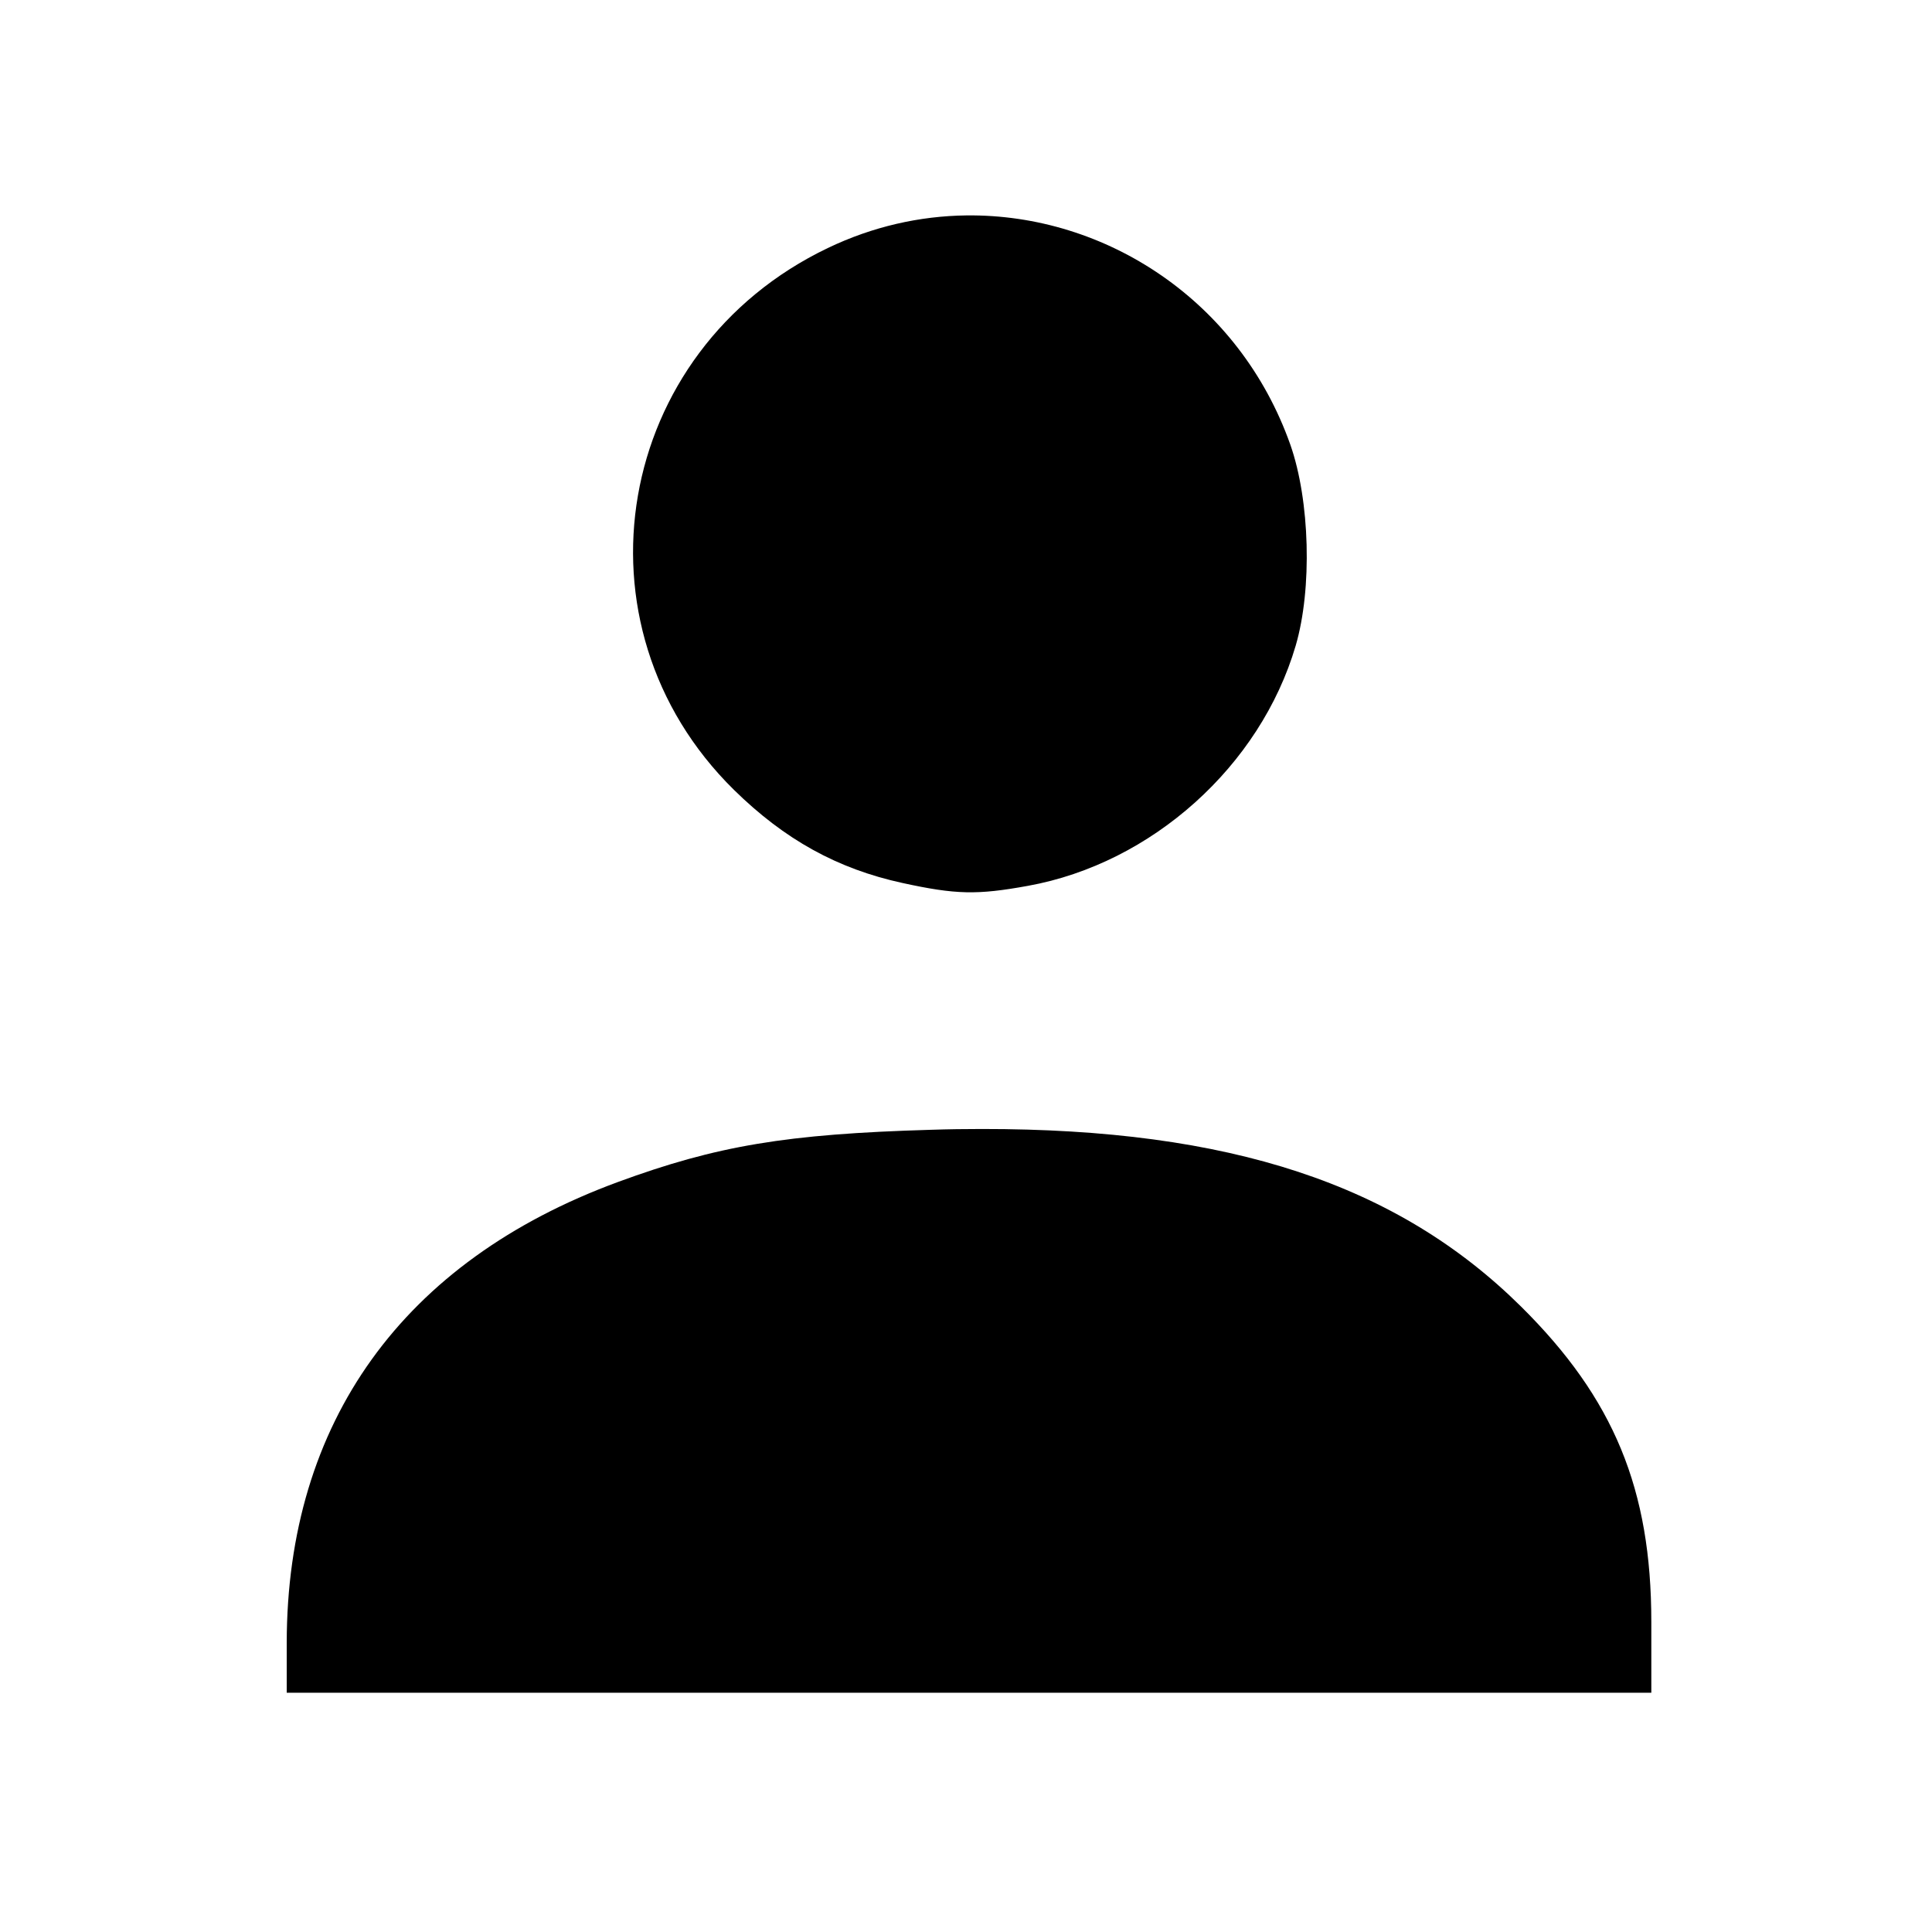 <?xml version='1.0' encoding='UTF-8'?>
<svg xmlns:inkscape="http://www.inkscape.org/namespaces/inkscape" xmlns:sodipodi="http://sodipodi.sourceforge.net/DTD/sodipodi-0.dtd" xmlns="http://www.w3.org/2000/svg" xmlns:svg="http://www.w3.org/2000/svg" xmlns:rdf="http://www.w3.org/1999/02/22-rdf-syntax-ns#" xmlns:cc="http://creativecommons.org/ns#" xmlns:dc="http://purl.org/dc/elements/1.1/" width="64" height="64" version="1.1" viewBox="0 0 16.933 16.933" id="svg7" sodipodi:docname="mugshot.svg" inkscape:version="1.4 (e7c3feb100, 2024-10-09)">
  <sodipodi:namedview id="namedview7" pagecolor="#9c4444" bordercolor="#000000" borderopacity="0.25" inkscape:showpageshadow="2" inkscape:pageopacity="0.0" inkscape:pagecheckerboard="0" inkscape:deskcolor="#d1d1d1" inkscape:zoom="6.15625" inkscape:cx="15.837563" inkscape:cy="29.725888" inkscape:window-width="1183" inkscape:window-height="941" inkscape:window-x="35" inkscape:window-y="32" inkscape:window-maximized="0" inkscape:current-layer="svg7" showgrid="false"/>
  <defs id="defs2">
    <style id="current-color-scheme" type="text/css">.ColorScheme-Text {color:#000000} .ColorScheme-Highlight {color:#3b4252}</style></defs>
  <path id="path19" style="fill:#000000;fill-opacity:1;stroke:none;stroke-width:0.526;stroke-dasharray:none;stroke-dashoffset:2.2;stroke-opacity:0.3" d="M 8.47,1.888 C 8.062,1.893 7.649,1.985 7.255,2.174 5.382,3.071 4.965,5.479 6.433,6.923 6.877,7.359 7.34,7.615 7.91,7.739 8.378,7.841 8.563,7.845 9.009,7.764 10.095,7.568 11.046,6.714 11.356,5.659 11.502,5.161 11.481,4.386 11.309,3.897 10.864,2.639 9.693,1.874 8.47,1.888 Z M 8.604,9.895 C 8.459,9.895 8.311,9.897 8.16,9.902 6.892,9.939 6.283,10.041 5.415,10.36 3.53,11.054 2.515,12.466 2.513,14.398 v 0.438 h 5.98 5.98 v -0.621 c 0,-1.163 -0.329,-1.959 -1.141,-2.763 C 12.248,10.379 10.781,9.893 8.604,9.895 Z" sodipodi:nodetypes="scsssscsssccccccssss" class="ColorScheme-Text"/>
  </svg>
